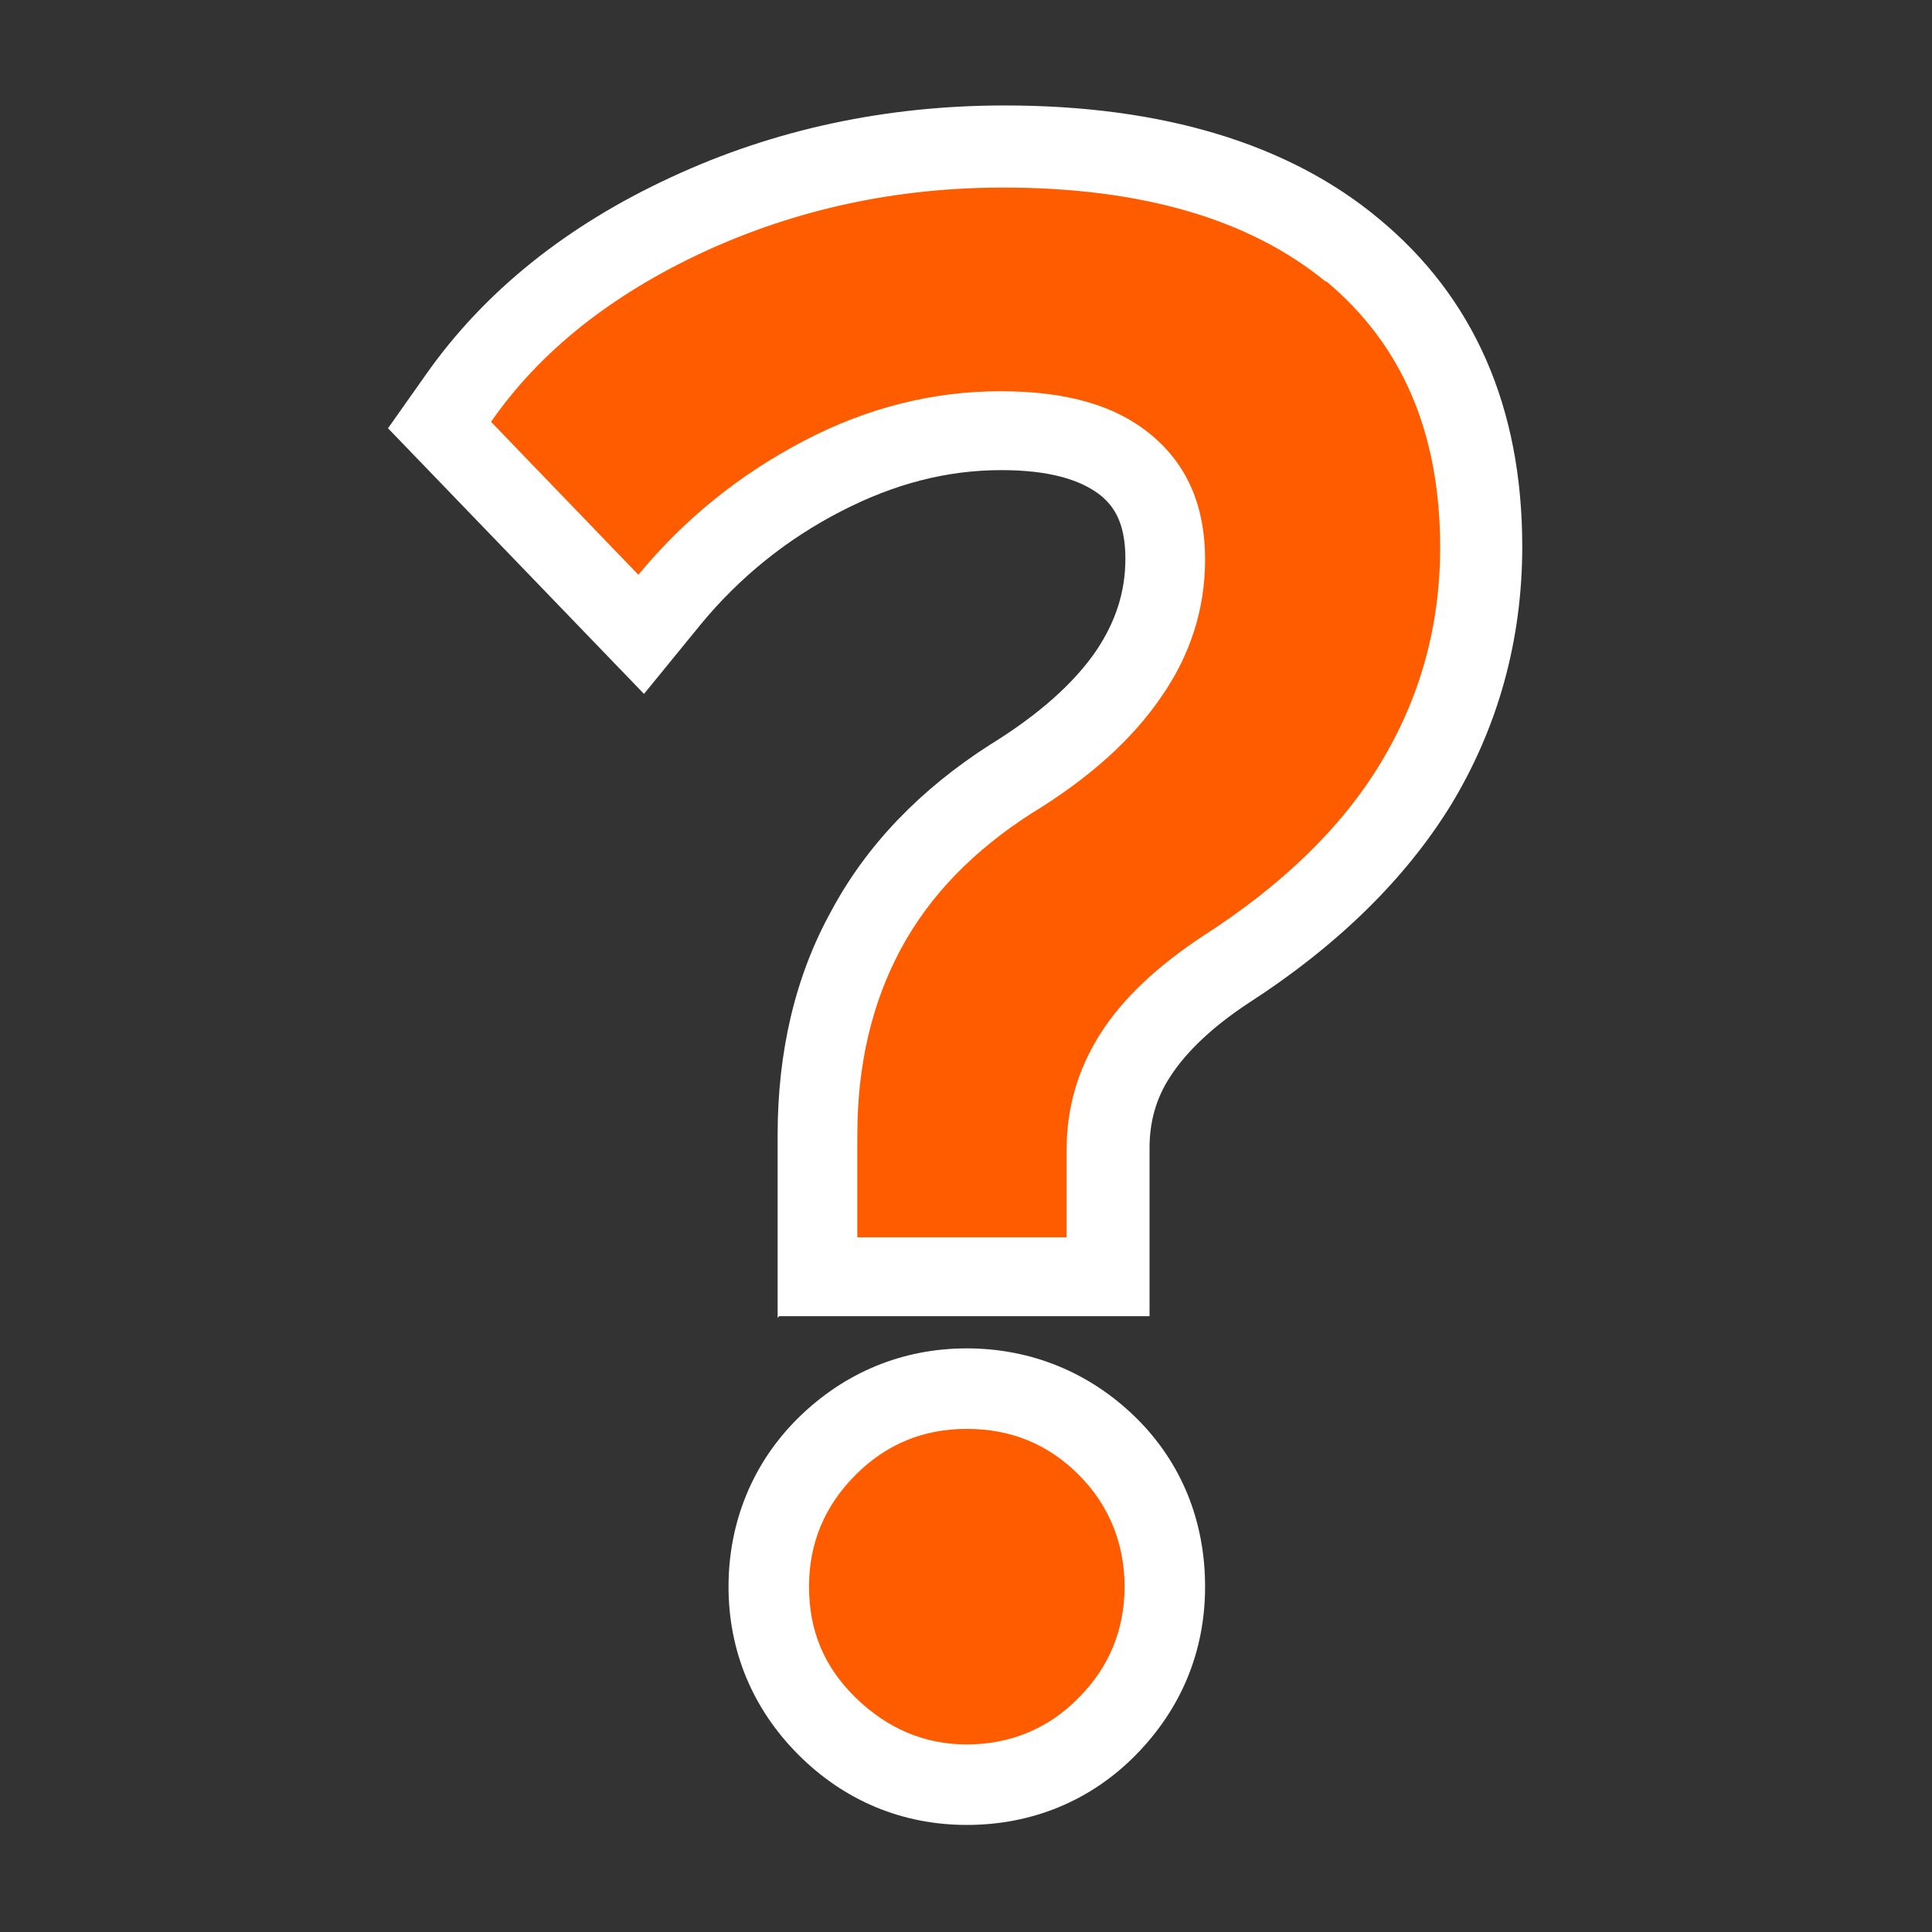 <?xml version="1.0" encoding="UTF-8"?><svg id="Camada_2" xmlns="http://www.w3.org/2000/svg" viewBox="0 0 24 24"><rect x="0" y="0" width="24" height="24" fill="#333333" stroke="none"/><defs><style>.cls-1{fill:#fff;}.cls-2{fill:#ff5c00;}</style></defs><g id="Camada_2-2"><rect class="cls-1" style="fill:transparent;" width="24" height="24"/><path class="cls-1" style="fill:#fff;" d="M12.01,22.67c-.8,0-1.52-.3-2.09-.87-.57-.57-.87-1.29-.87-2.09s.3-1.54.87-2.1c.57-.56,1.29-.86,2.09-.86s1.53.3,2.1.86.86,1.29.86,2.1-.3,1.52-.86,2.09c-.56.57-1.29.87-2.1.87ZM9.66,16.37v-2.27c0-1.04.22-1.98.67-2.79.44-.82,1.11-1.51,1.97-2.06.6-.37,1.04-.76,1.32-1.17.24-.36.36-.73.36-1.14,0-.47-.16-.66-.3-.78-.26-.21-.67-.32-1.24-.32-.68,0-1.33.17-1.99.51-.68.35-1.26.82-1.74,1.4l-.71.87-3.18-3.3.48-.68c.72-1.02,1.74-1.84,3.04-2.44,1.27-.59,2.66-.89,4.14-.89,1.95,0,3.52.47,4.64,1.4,1.19.98,1.79,2.35,1.79,4.08,0,1.16-.3,2.24-.88,3.2-.57.93-1.42,1.76-2.52,2.47-.44.29-.77.6-.97.91-.18.27-.26.57-.26.89v2.09h-4.6Z"/><path class="cls-2" style="fill:#ff5c00;" d="M16.47,3.5c-.95-.78-2.29-1.17-4.01-1.17-1.33,0-2.57.27-3.72.8-1.14.53-2.03,1.23-2.64,2.11l1.83,1.9c.57-.69,1.25-1.24,2.05-1.66s1.62-.62,2.45-.62,1.44.18,1.88.55c.44.37.66.88.66,1.54,0,.61-.18,1.18-.54,1.7-.36.53-.89,1.01-1.61,1.45-.72.46-1.27,1.02-1.63,1.69-.36.67-.54,1.44-.54,2.31v1.27h2.6v-1.09c0-.52.14-1,.42-1.44.28-.44.71-.84,1.27-1.21.98-.63,1.72-1.34,2.21-2.15s.74-1.7.74-2.68c0-1.42-.47-2.52-1.42-3.31Z"/><path class="cls-2" style="fill:#ff5c00;" d="M12.01,17.75c-.54,0-1,.19-1.38.57-.38.38-.58.84-.58,1.39s.19,1,.58,1.38.85.58,1.38.58,1.01-.19,1.39-.58c.38-.38.57-.85.57-1.38s-.19-1.01-.57-1.39-.84-.57-1.39-.57Z"/></g></svg>